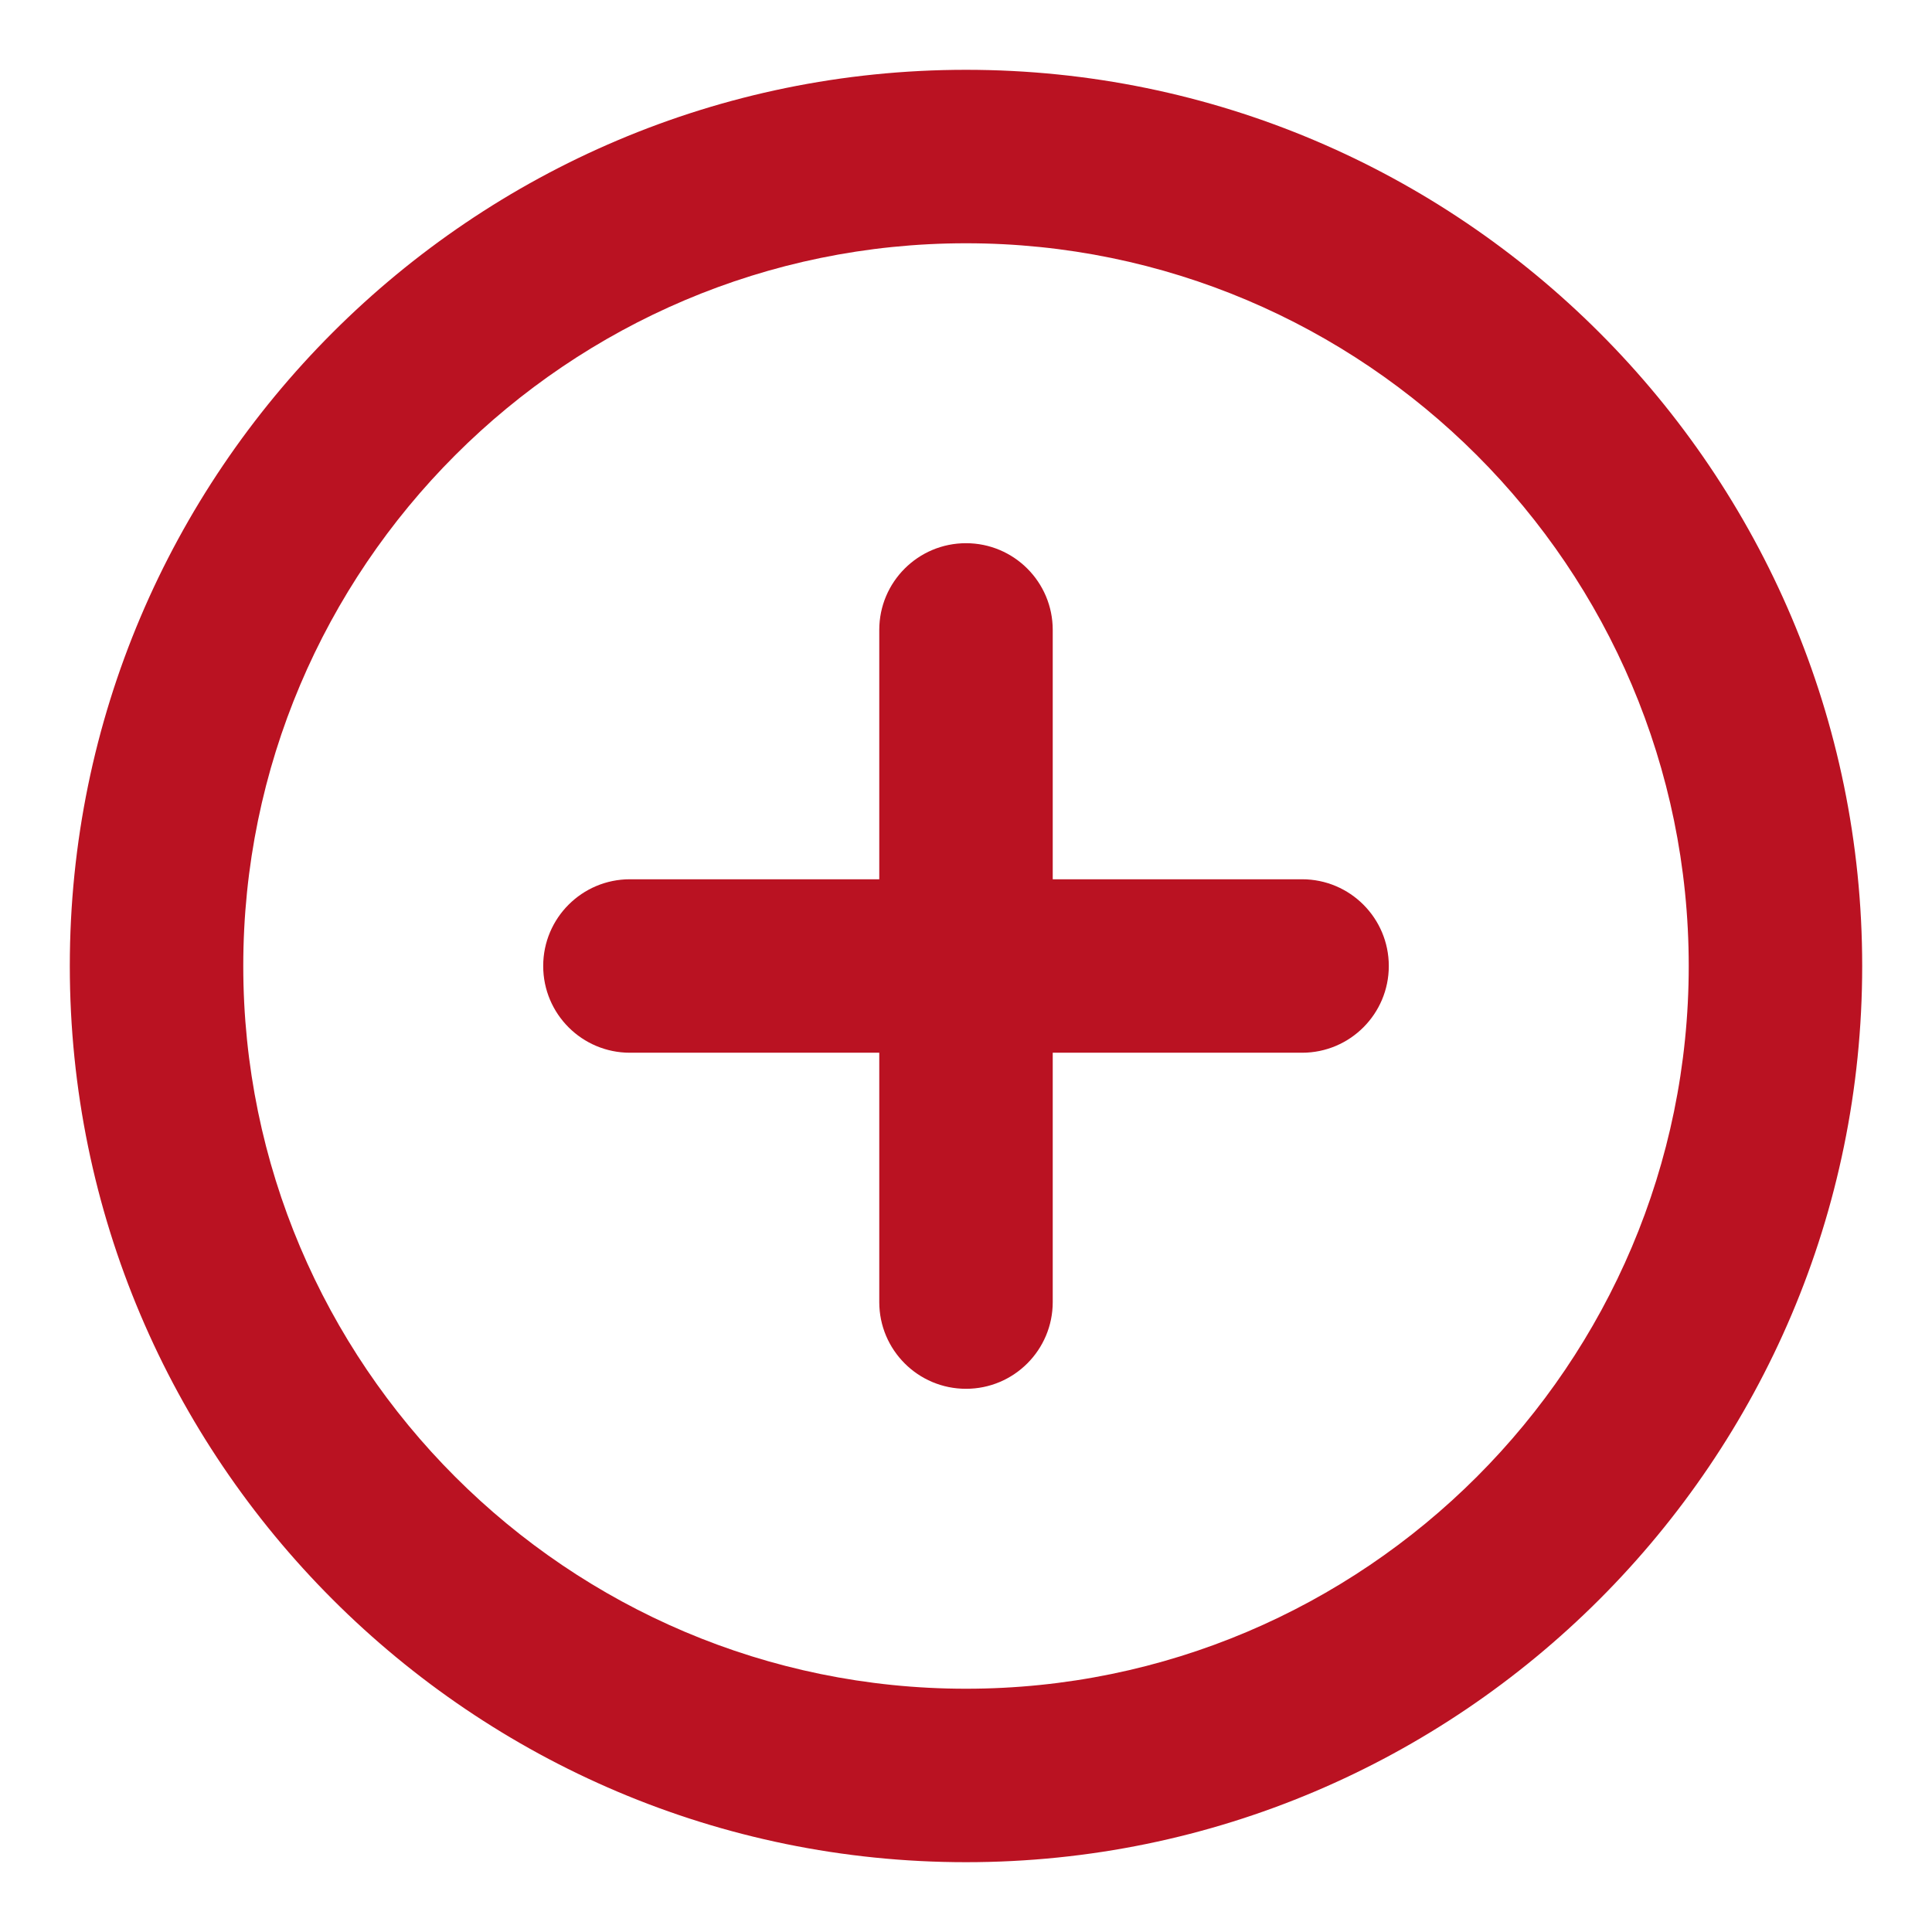 <svg xmlns="http://www.w3.org/2000/svg" xmlns:xlink="http://www.w3.org/1999/xlink" width="1024" zoomAndPan="magnify" viewBox="0 0 768 768" height="1024" preserveAspectRatio="xMidYMid meet" version="1.0"><defs><clipPath id="a9fa0f33ce"><path d="M 27.75 27.75 L 740.25 27.75 L 740.25 740.25 L 27.75 740.25 Z M 27.75 27.75 " clip-rule="nonzero"/></clipPath></defs><g clip-path="url(#a9fa0f33ce)"><path fill="#ba1222" d="M 384 27.75 C 187.559 27.75 27.75 187.559 27.75 384 C 27.75 580.441 187.559 740.25 384 740.25 C 580.441 740.25 740.25 580.441 740.25 384 C 740.25 187.559 580.441 27.75 384 27.75 Z M 384 671.297 C 225.582 671.297 96.703 542.418 96.703 384 C 96.703 225.582 225.582 96.703 384 96.703 C 542.418 96.703 671.297 225.582 671.297 384 C 671.297 542.418 542.418 671.297 384 671.297 Z M 384 671.297 " fill-opacity="1" fill-rule="nonzero"/></g><path fill="#ba1222" d="M 517.594 349.523 L 418.477 349.523 L 418.477 250.406 C 418.477 231.363 403.043 215.93 384 215.93 C 364.957 215.93 349.523 231.363 349.523 250.406 L 349.523 349.523 L 250.406 349.523 C 231.363 349.523 215.93 364.957 215.93 384 C 215.93 403.043 231.363 418.477 250.406 418.477 L 349.523 418.477 L 349.523 517.594 C 349.523 536.629 364.957 552.07 384 552.07 C 403.043 552.07 418.477 536.629 418.477 517.594 L 418.477 418.477 L 517.594 418.477 C 536.637 418.477 552.07 403.043 552.07 384 C 552.07 364.957 536.637 349.523 517.594 349.523 Z M 517.594 349.523 " fill-opacity="1" fill-rule="nonzero"/></svg>